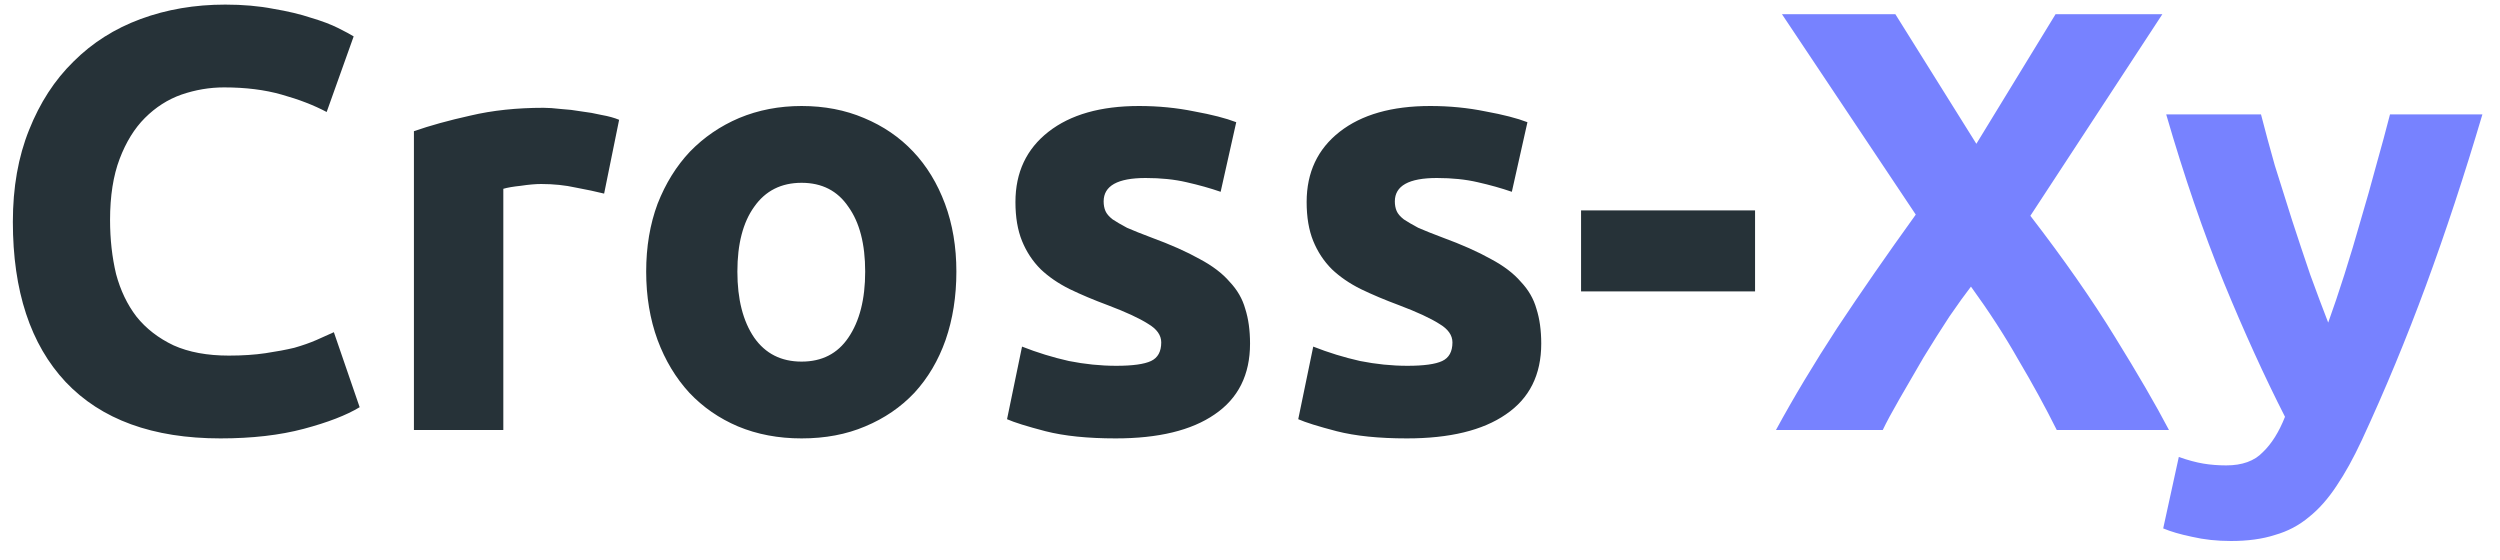 <svg width="125" height="28" viewBox="0 0 125 28" fill="none" xmlns="http://www.w3.org/2000/svg">
<path d="M11.023 21.92C7.643 21.92 5.063 20.98 3.283 19.1C1.523 17.22 0.643 14.55 0.643 11.09C0.643 9.37 0.913 7.84 1.453 6.5C1.993 5.14 2.733 4 3.673 3.08C4.613 2.14 5.733 1.43 7.033 0.95C8.333 0.47 9.743 0.23 11.263 0.23C12.143 0.23 12.943 0.3 13.663 0.44C14.383 0.56 15.013 0.71 15.553 0.89C16.093 1.05 16.543 1.22 16.903 1.4C17.263 1.58 17.523 1.72 17.683 1.82L16.333 5.6C15.693 5.26 14.943 4.97 14.083 4.73C13.243 4.49 12.283 4.37 11.203 4.37C10.483 4.37 9.773 4.49 9.073 4.73C8.393 4.97 7.783 5.36 7.243 5.9C6.723 6.42 6.303 7.1 5.983 7.94C5.663 8.78 5.503 9.8 5.503 11C5.503 11.96 5.603 12.86 5.803 13.7C6.023 14.52 6.363 15.23 6.823 15.83C7.303 16.43 7.923 16.91 8.683 17.27C9.443 17.61 10.363 17.78 11.443 17.78C12.123 17.78 12.733 17.74 13.273 17.66C13.813 17.58 14.293 17.49 14.713 17.39C15.133 17.27 15.503 17.14 15.823 17C16.143 16.86 16.433 16.73 16.693 16.61L17.983 20.36C17.323 20.76 16.393 21.12 15.193 21.44C13.993 21.76 12.603 21.92 11.023 21.92ZM30.206 9.68C29.806 9.58 29.336 9.48 28.796 9.38C28.256 9.26 27.676 9.2 27.056 9.2C26.776 9.2 26.436 9.23 26.036 9.29C25.656 9.33 25.366 9.38 25.166 9.44V21.5H20.696V6.56C21.496 6.28 22.436 6.02 23.516 5.78C24.616 5.52 25.836 5.39 27.176 5.39C27.416 5.39 27.706 5.41 28.046 5.45C28.386 5.47 28.726 5.51 29.066 5.57C29.406 5.61 29.746 5.67 30.086 5.75C30.426 5.81 30.716 5.89 30.956 5.99L30.206 9.68ZM47.819 13.58C47.819 14.82 47.639 15.96 47.279 17C46.919 18.02 46.399 18.9 45.719 19.64C45.039 20.36 44.219 20.92 43.259 21.32C42.319 21.72 41.259 21.92 40.079 21.92C38.919 21.92 37.859 21.72 36.899 21.32C35.959 20.92 35.149 20.36 34.469 19.64C33.789 18.9 33.259 18.02 32.879 17C32.499 15.96 32.309 14.82 32.309 13.58C32.309 12.34 32.499 11.21 32.879 10.19C33.279 9.17 33.819 8.3 34.499 7.58C35.199 6.86 36.019 6.3 36.959 5.9C37.919 5.5 38.959 5.3 40.079 5.3C41.219 5.3 42.259 5.5 43.199 5.9C44.159 6.3 44.979 6.86 45.659 7.58C46.339 8.3 46.869 9.17 47.249 10.19C47.629 11.21 47.819 12.34 47.819 13.58ZM43.259 13.58C43.259 12.2 42.979 11.12 42.419 10.34C41.879 9.54 41.099 9.14 40.079 9.14C39.059 9.14 38.269 9.54 37.709 10.34C37.149 11.12 36.869 12.2 36.869 13.58C36.869 14.96 37.149 16.06 37.709 16.88C38.269 17.68 39.059 18.08 40.079 18.08C41.099 18.08 41.879 17.68 42.419 16.88C42.979 16.06 43.259 14.96 43.259 13.58ZM55.812 18.29C56.632 18.29 57.212 18.21 57.552 18.05C57.892 17.89 58.062 17.58 58.062 17.12C58.062 16.76 57.842 16.45 57.402 16.19C56.962 15.91 56.292 15.6 55.392 15.26C54.692 15 54.052 14.73 53.472 14.45C52.912 14.17 52.432 13.84 52.032 13.46C51.632 13.06 51.322 12.59 51.102 12.05C50.882 11.51 50.772 10.86 50.772 10.1C50.772 8.62 51.322 7.45 52.422 6.59C53.522 5.73 55.032 5.3 56.952 5.3C57.912 5.3 58.832 5.39 59.712 5.57C60.592 5.73 61.292 5.91 61.812 6.11L61.032 9.59C60.512 9.41 59.942 9.25 59.322 9.11C58.722 8.97 58.042 8.9 57.282 8.9C55.882 8.9 55.182 9.29 55.182 10.07C55.182 10.25 55.212 10.41 55.272 10.55C55.332 10.69 55.452 10.83 55.632 10.97C55.812 11.09 56.052 11.23 56.352 11.39C56.672 11.53 57.072 11.69 57.552 11.87C58.532 12.23 59.342 12.59 59.982 12.95C60.622 13.29 61.122 13.67 61.482 14.09C61.862 14.49 62.122 14.94 62.262 15.44C62.422 15.94 62.502 16.52 62.502 17.18C62.502 18.74 61.912 19.92 60.732 20.72C59.572 21.52 57.922 21.92 55.782 21.92C54.382 21.92 53.212 21.8 52.272 21.56C51.352 21.32 50.712 21.12 50.352 20.96L51.102 17.33C51.862 17.63 52.642 17.87 53.442 18.05C54.242 18.21 55.032 18.29 55.812 18.29ZM70.372 18.29C71.192 18.29 71.772 18.21 72.112 18.05C72.452 17.89 72.622 17.58 72.622 17.12C72.622 16.76 72.402 16.45 71.962 16.19C71.522 15.91 70.852 15.6 69.952 15.26C69.252 15 68.612 14.73 68.032 14.45C67.472 14.17 66.992 13.84 66.592 13.46C66.192 13.06 65.882 12.59 65.662 12.05C65.442 11.51 65.332 10.86 65.332 10.1C65.332 8.62 65.882 7.45 66.982 6.59C68.082 5.73 69.592 5.3 71.512 5.3C72.472 5.3 73.392 5.39 74.272 5.57C75.152 5.73 75.852 5.91 76.372 6.11L75.592 9.59C75.072 9.41 74.502 9.25 73.882 9.11C73.282 8.97 72.602 8.9 71.842 8.9C70.442 8.9 69.742 9.29 69.742 10.07C69.742 10.25 69.772 10.41 69.832 10.55C69.892 10.69 70.012 10.83 70.192 10.97C70.372 11.09 70.612 11.23 70.912 11.39C71.232 11.53 71.632 11.69 72.112 11.87C73.092 12.23 73.902 12.59 74.542 12.95C75.182 13.29 75.682 13.67 76.042 14.09C76.422 14.49 76.682 14.94 76.822 15.44C76.982 15.94 77.062 16.52 77.062 17.18C77.062 18.74 76.472 19.92 75.292 20.72C74.132 21.52 72.482 21.92 70.342 21.92C68.942 21.92 67.772 21.8 66.832 21.56C65.912 21.32 65.272 21.12 64.912 20.96L65.662 17.33C66.422 17.63 67.202 17.87 68.002 18.05C68.802 18.21 69.592 18.29 70.372 18.29ZM79.053 10.52H87.753V14.57H79.053V10.52Z" fill="#263238"/>
<path d="M102.838 21.5C102.258 20.34 101.618 19.17 100.918 17.99C100.238 16.79 99.448 15.57 98.548 14.33C98.268 14.69 97.908 15.19 97.468 15.83C97.048 16.47 96.618 17.15 96.178 17.87C95.758 18.59 95.358 19.28 94.978 19.94C94.598 20.6 94.318 21.12 94.138 21.5H88.798C89.678 19.88 90.698 18.18 91.858 16.4C93.038 14.62 94.348 12.73 95.788 10.73L89.098 0.71H94.768L98.818 7.19L102.778 0.71H108.118L101.518 10.79C103.198 12.97 104.608 14.99 105.748 16.85C106.888 18.69 107.788 20.24 108.448 21.5H102.838ZM124.12 5.72C123.22 8.76 122.28 11.61 121.3 14.27C120.32 16.93 119.25 19.51 118.09 22.01C117.67 22.91 117.25 23.67 116.83 24.29C116.41 24.93 115.95 25.45 115.45 25.85C114.95 26.27 114.38 26.57 113.74 26.75C113.12 26.95 112.39 27.05 111.55 27.05C110.85 27.05 110.2 26.98 109.6 26.84C109.02 26.72 108.54 26.58 108.16 26.42L108.94 22.85C109.4 23.01 109.81 23.12 110.17 23.18C110.53 23.24 110.91 23.27 111.31 23.27C112.11 23.27 112.72 23.05 113.14 22.61C113.58 22.19 113.95 21.6 114.25 20.84C113.23 18.84 112.21 16.6 111.19 14.12C110.17 11.62 109.21 8.82 108.31 5.72H113.05C113.25 6.5 113.48 7.35 113.74 8.27C114.02 9.17 114.31 10.09 114.61 11.03C114.91 11.95 115.21 12.85 115.51 13.73C115.83 14.61 116.13 15.41 116.41 16.13C116.67 15.41 116.94 14.61 117.22 13.73C117.5 12.85 117.77 11.95 118.03 11.03C118.31 10.09 118.57 9.17 118.81 8.27C119.07 7.35 119.3 6.5 119.5 5.72H124.12Z" fill="#7782FF"/>
</svg>
